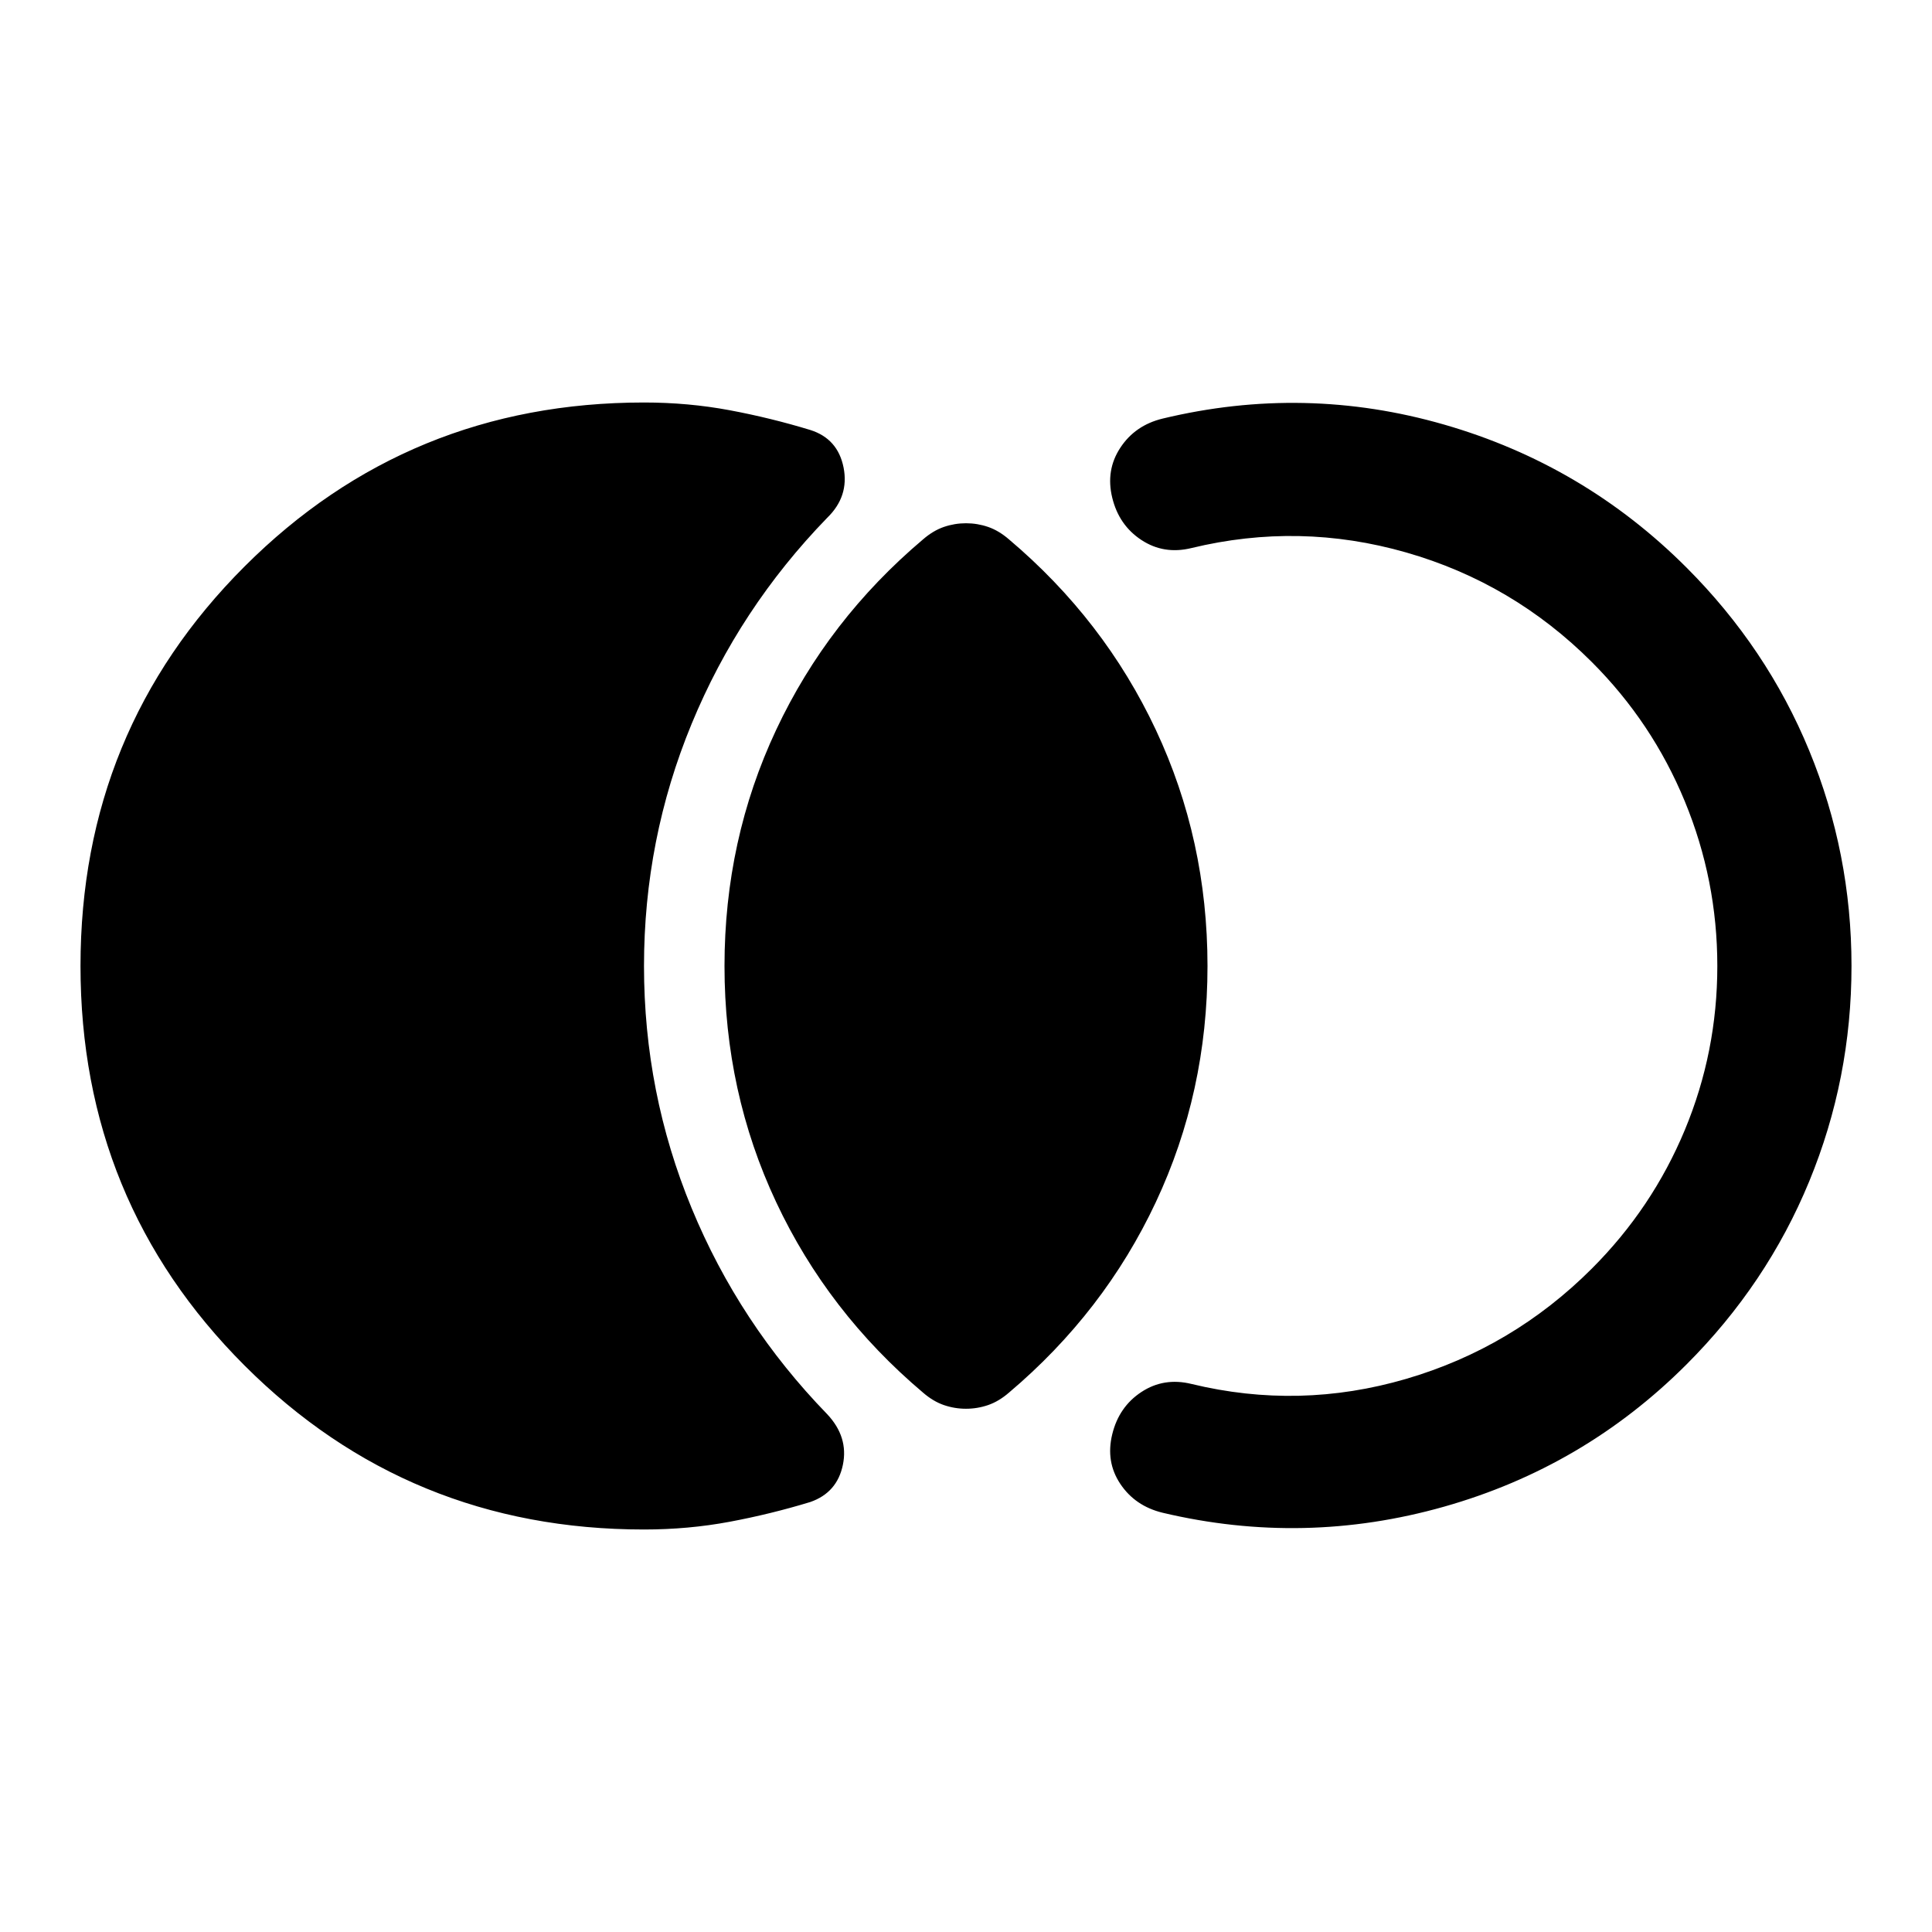 <svg xmlns="http://www.w3.org/2000/svg" height="40" viewBox="0 -960 960 960" width="40"><path d="M40-480q0-117 81.5-198.5T320-760q22 0 42.5 3.83 20.5 3.84 40.17 9.84 13.66 4.33 16.5 18.66 2.83 14.34-8.17 25-43.67 45-67.33 102.34Q320-543 320-480t23.67 120.33q23.66 57.34 67.33 102.34 10.67 11.33 7.83 25.16-2.83 13.84-16.16 18.5-19.67 6-40.17 9.84Q342-200 320-200q-117 0-198.5-81.5T40-480Zm440 220q-5.67 0-11-1.83-5.33-1.84-10.33-6.17-47.34-40-73-94.67Q360-417.33 360-480t25.67-117.33q25.66-54.67 73-94.67 5-4.33 10.33-6.17 5.33-1.83 11-1.83t11 1.83q5.33 1.84 10.33 6.17 47.34 40 73 94.67Q600-542.67 600-480t-25.67 117.33q-25.66 54.67-73 94.67-5 4.33-10.33 6.17-5.33 1.83-11 1.83Zm440-220q0 56-21 107t-61 91q-51 51-120.5 70.67-69.5 19.66-139.83 3-13.67-3.34-21-14.34-7.34-11-4-24.66 3.33-13.67 14.5-21 11.16-7.34 24.83-4 53.67 13 106.67-2.5T791-329.67q30-30 46.17-68.83 16.16-38.83 16.16-81.5t-16.16-81.83Q821-601 791-631q-39.33-39.33-92.33-54.5-53-15.17-106.67-2.17-13.67 3.34-24.83-4-11.17-7.33-14.5-21-3.34-13.66 4-24.83 7.33-11.17 21-14.5 70.66-17 140 3Q787-729 838-678q40 40 61 91t21 107Z"/></svg>